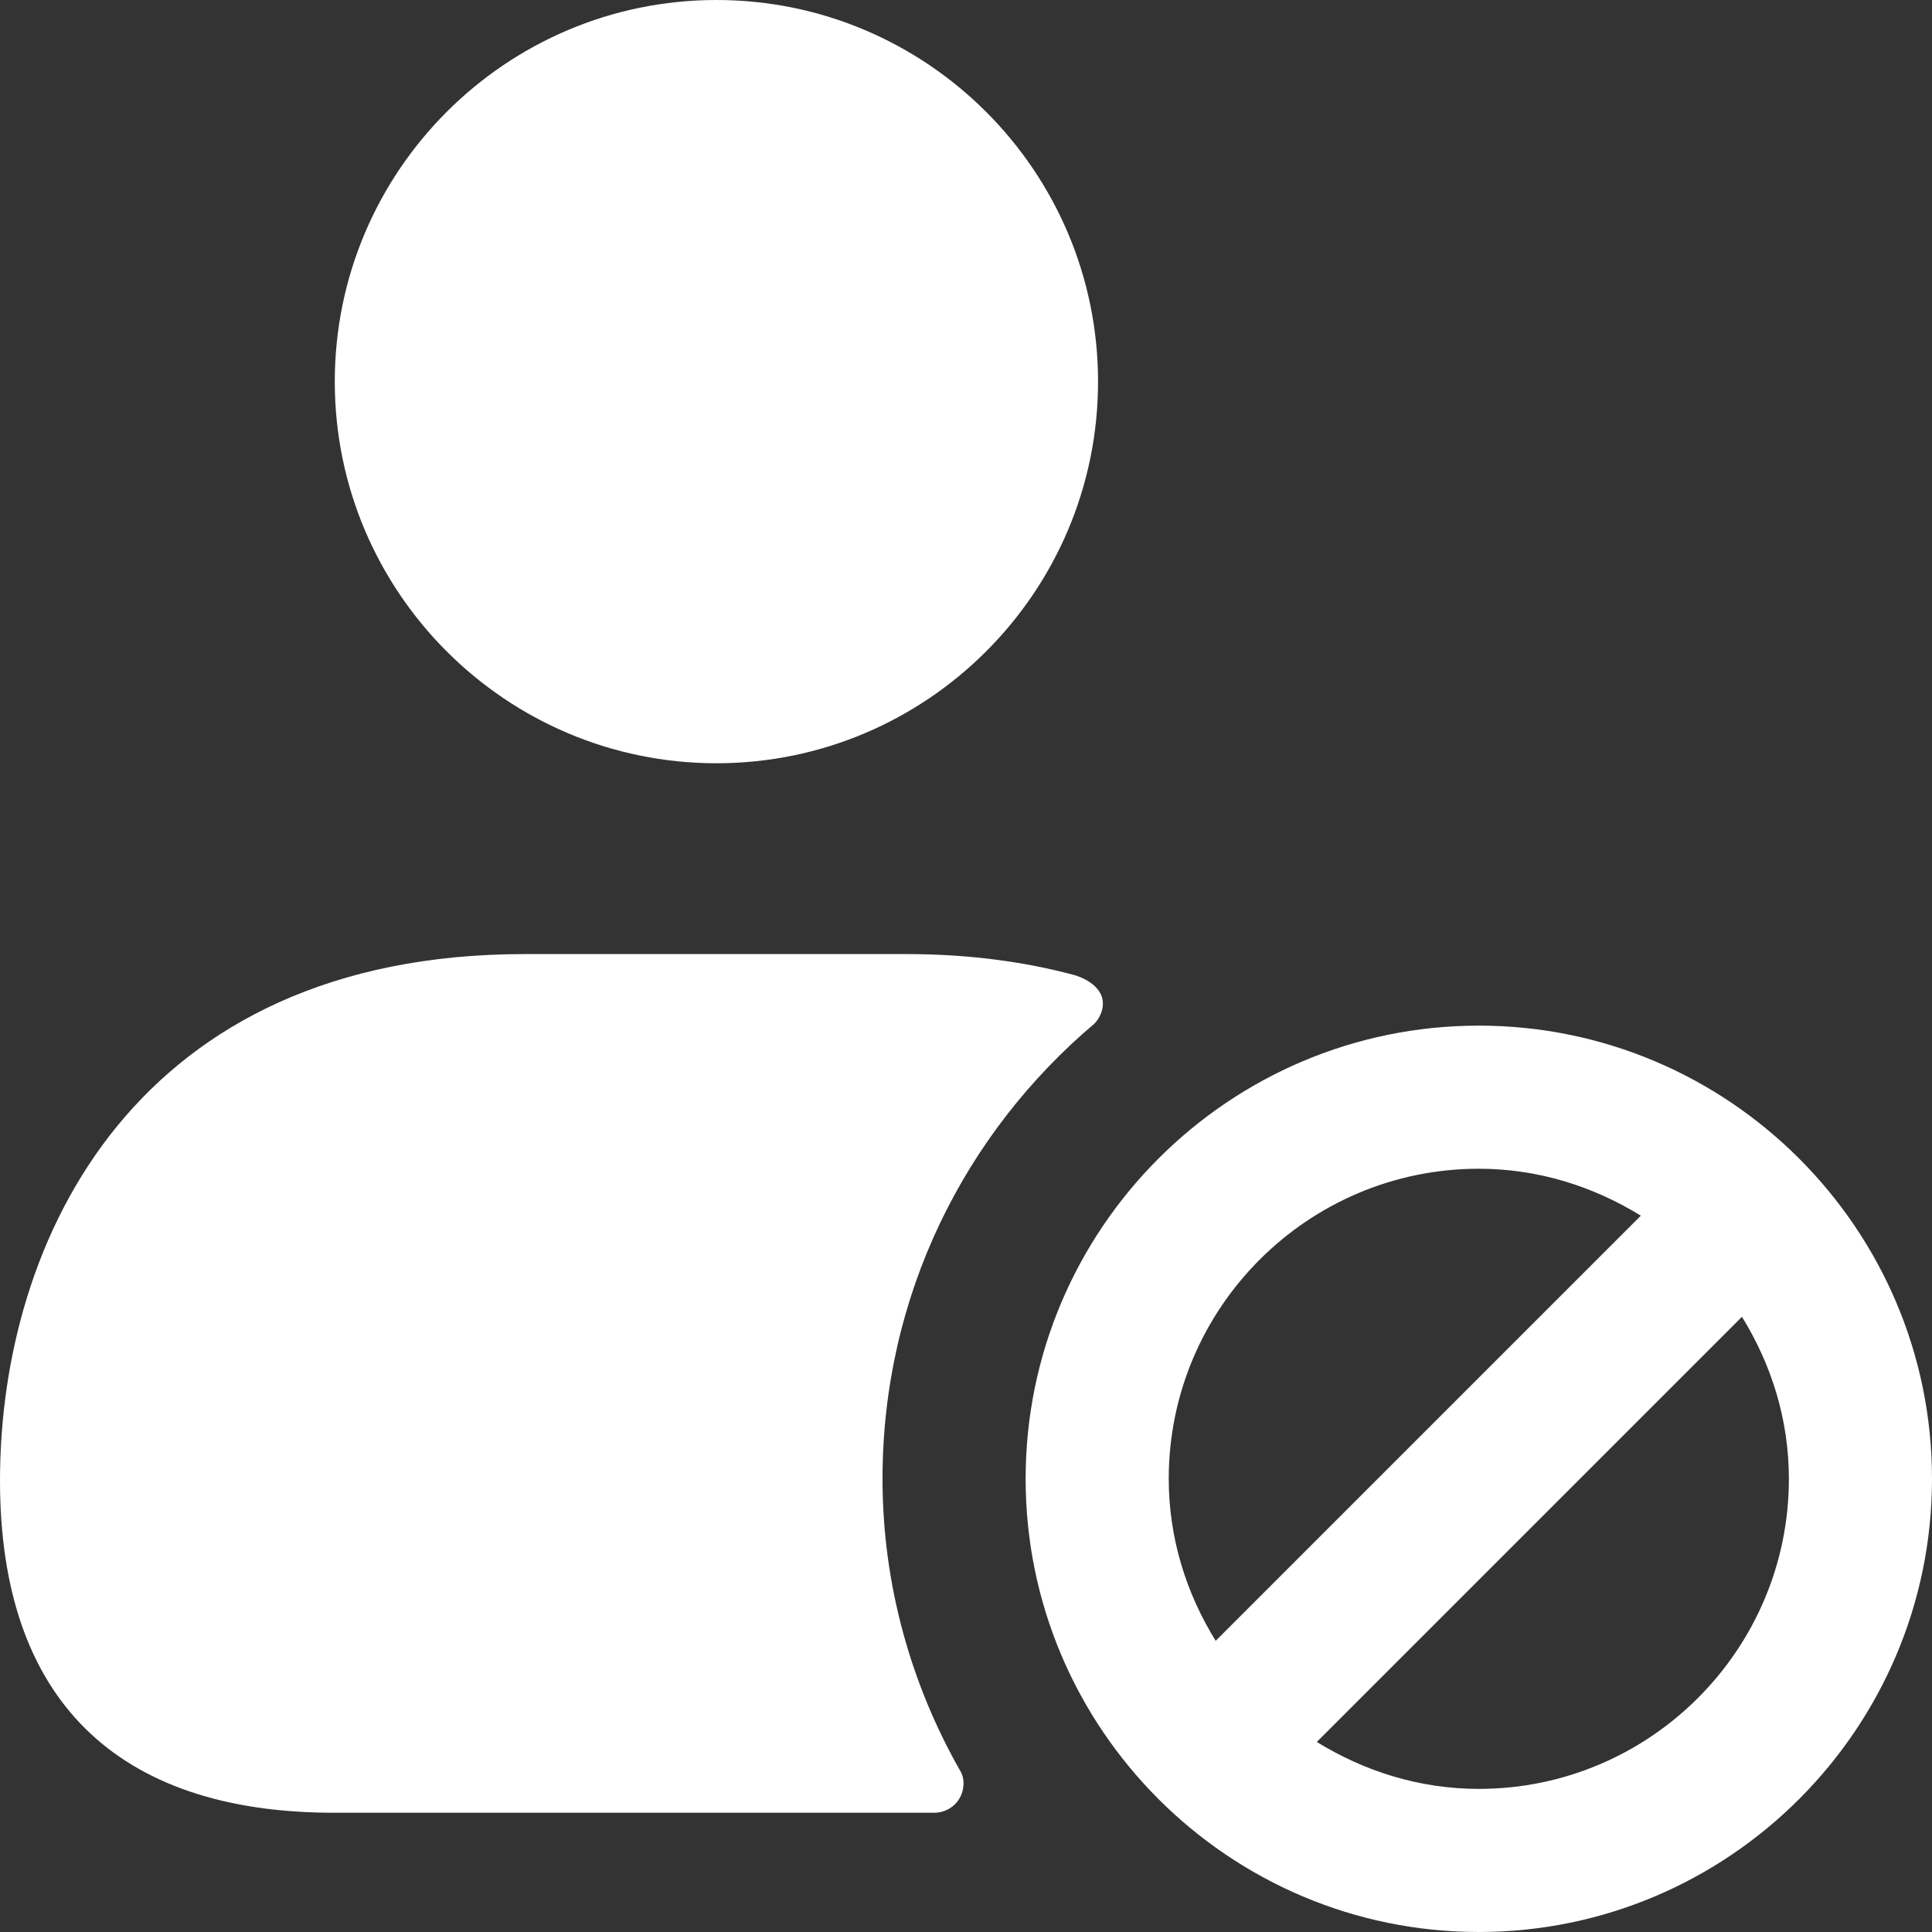 <?xml version="1.0" encoding="UTF-8"?>
<svg width="20.25px" height="20.25px" viewBox="0 0 20.25 20.25" version="1.1" xmlns="http://www.w3.org/2000/svg" xmlns:xlink="http://www.w3.org/1999/xlink">
    <rect x="0" y="0" width="20.25" height="20.25" fill="#333333" stroke="none"/>
    <title>menu_deactivate</title>
    <g id="dasboard---service-provider-(expert)" stroke="none" stroke-width="1" fill="none" fill-rule="evenodd">
        <g id="Terms-and-condition" transform="translate(-62, -830)" fill="#FFFFFF" fill-rule="nonzero">
            <g id="Submenu" transform="translate(26, 156)">
                <g id="Group" transform="translate(20, 396)">
                    <g id="Invite-a-Friend" transform="translate(10, 272)">
                        <g id="menu_deactivate" transform="translate(6, 6)">
                            <path d="M3.509,4 C3.509,1.794 5.303,0 7.509,0 C9.715,0 11.509,1.794 11.509,4 C11.509,6.206 9.715,8 7.509,8 C5.303,8 3.509,6.206 3.509,4 Z M9.25,15.5 C9.25,13.58 10.11,11.88 11.47,10.73 C11.52,10.68 11.56,10.6 11.56,10.52 C11.56,10.317 11.308,10.233 11.26,10.22 C10.74,10.08 10.15,10 9.5,10 L5.5,10 C1.44,10 0,12.97 0,15.52 C0,17.8 1.21,19 3.5,19 L9.79,19 C9.96,19 10.093,18.871 10.099,18.702 C10.102,18.622 10.07,18.571 10.07,18.571 C9.55,17.66 9.25,16.61 9.25,15.5 Z M20.25,15.5 C20.25,18.119 18.119,20.25 15.5,20.25 C12.881,20.25 10.75,18.119 10.75,15.5 C10.75,12.881 12.881,10.75 15.5,10.75 C18.119,10.75 20.25,12.881 20.25,15.5 Z M12.742,17.198 L17.198,12.742 C16.702,12.436 16.124,12.25 15.5,12.25 C13.708,12.25 12.25,13.708 12.25,15.5 C12.25,16.124 12.435,16.702 12.742,17.198 Z M18.75,15.5 C18.75,14.876 18.565,14.298 18.258,13.802 L13.802,18.258 C14.298,18.564 14.876,18.75 15.5,18.75 C17.292,18.75 18.75,17.292 18.75,15.5 Z" id="Shape"></path>
                        </g>
                    </g>
                </g>
            </g>
        </g>
    </g>
</svg>